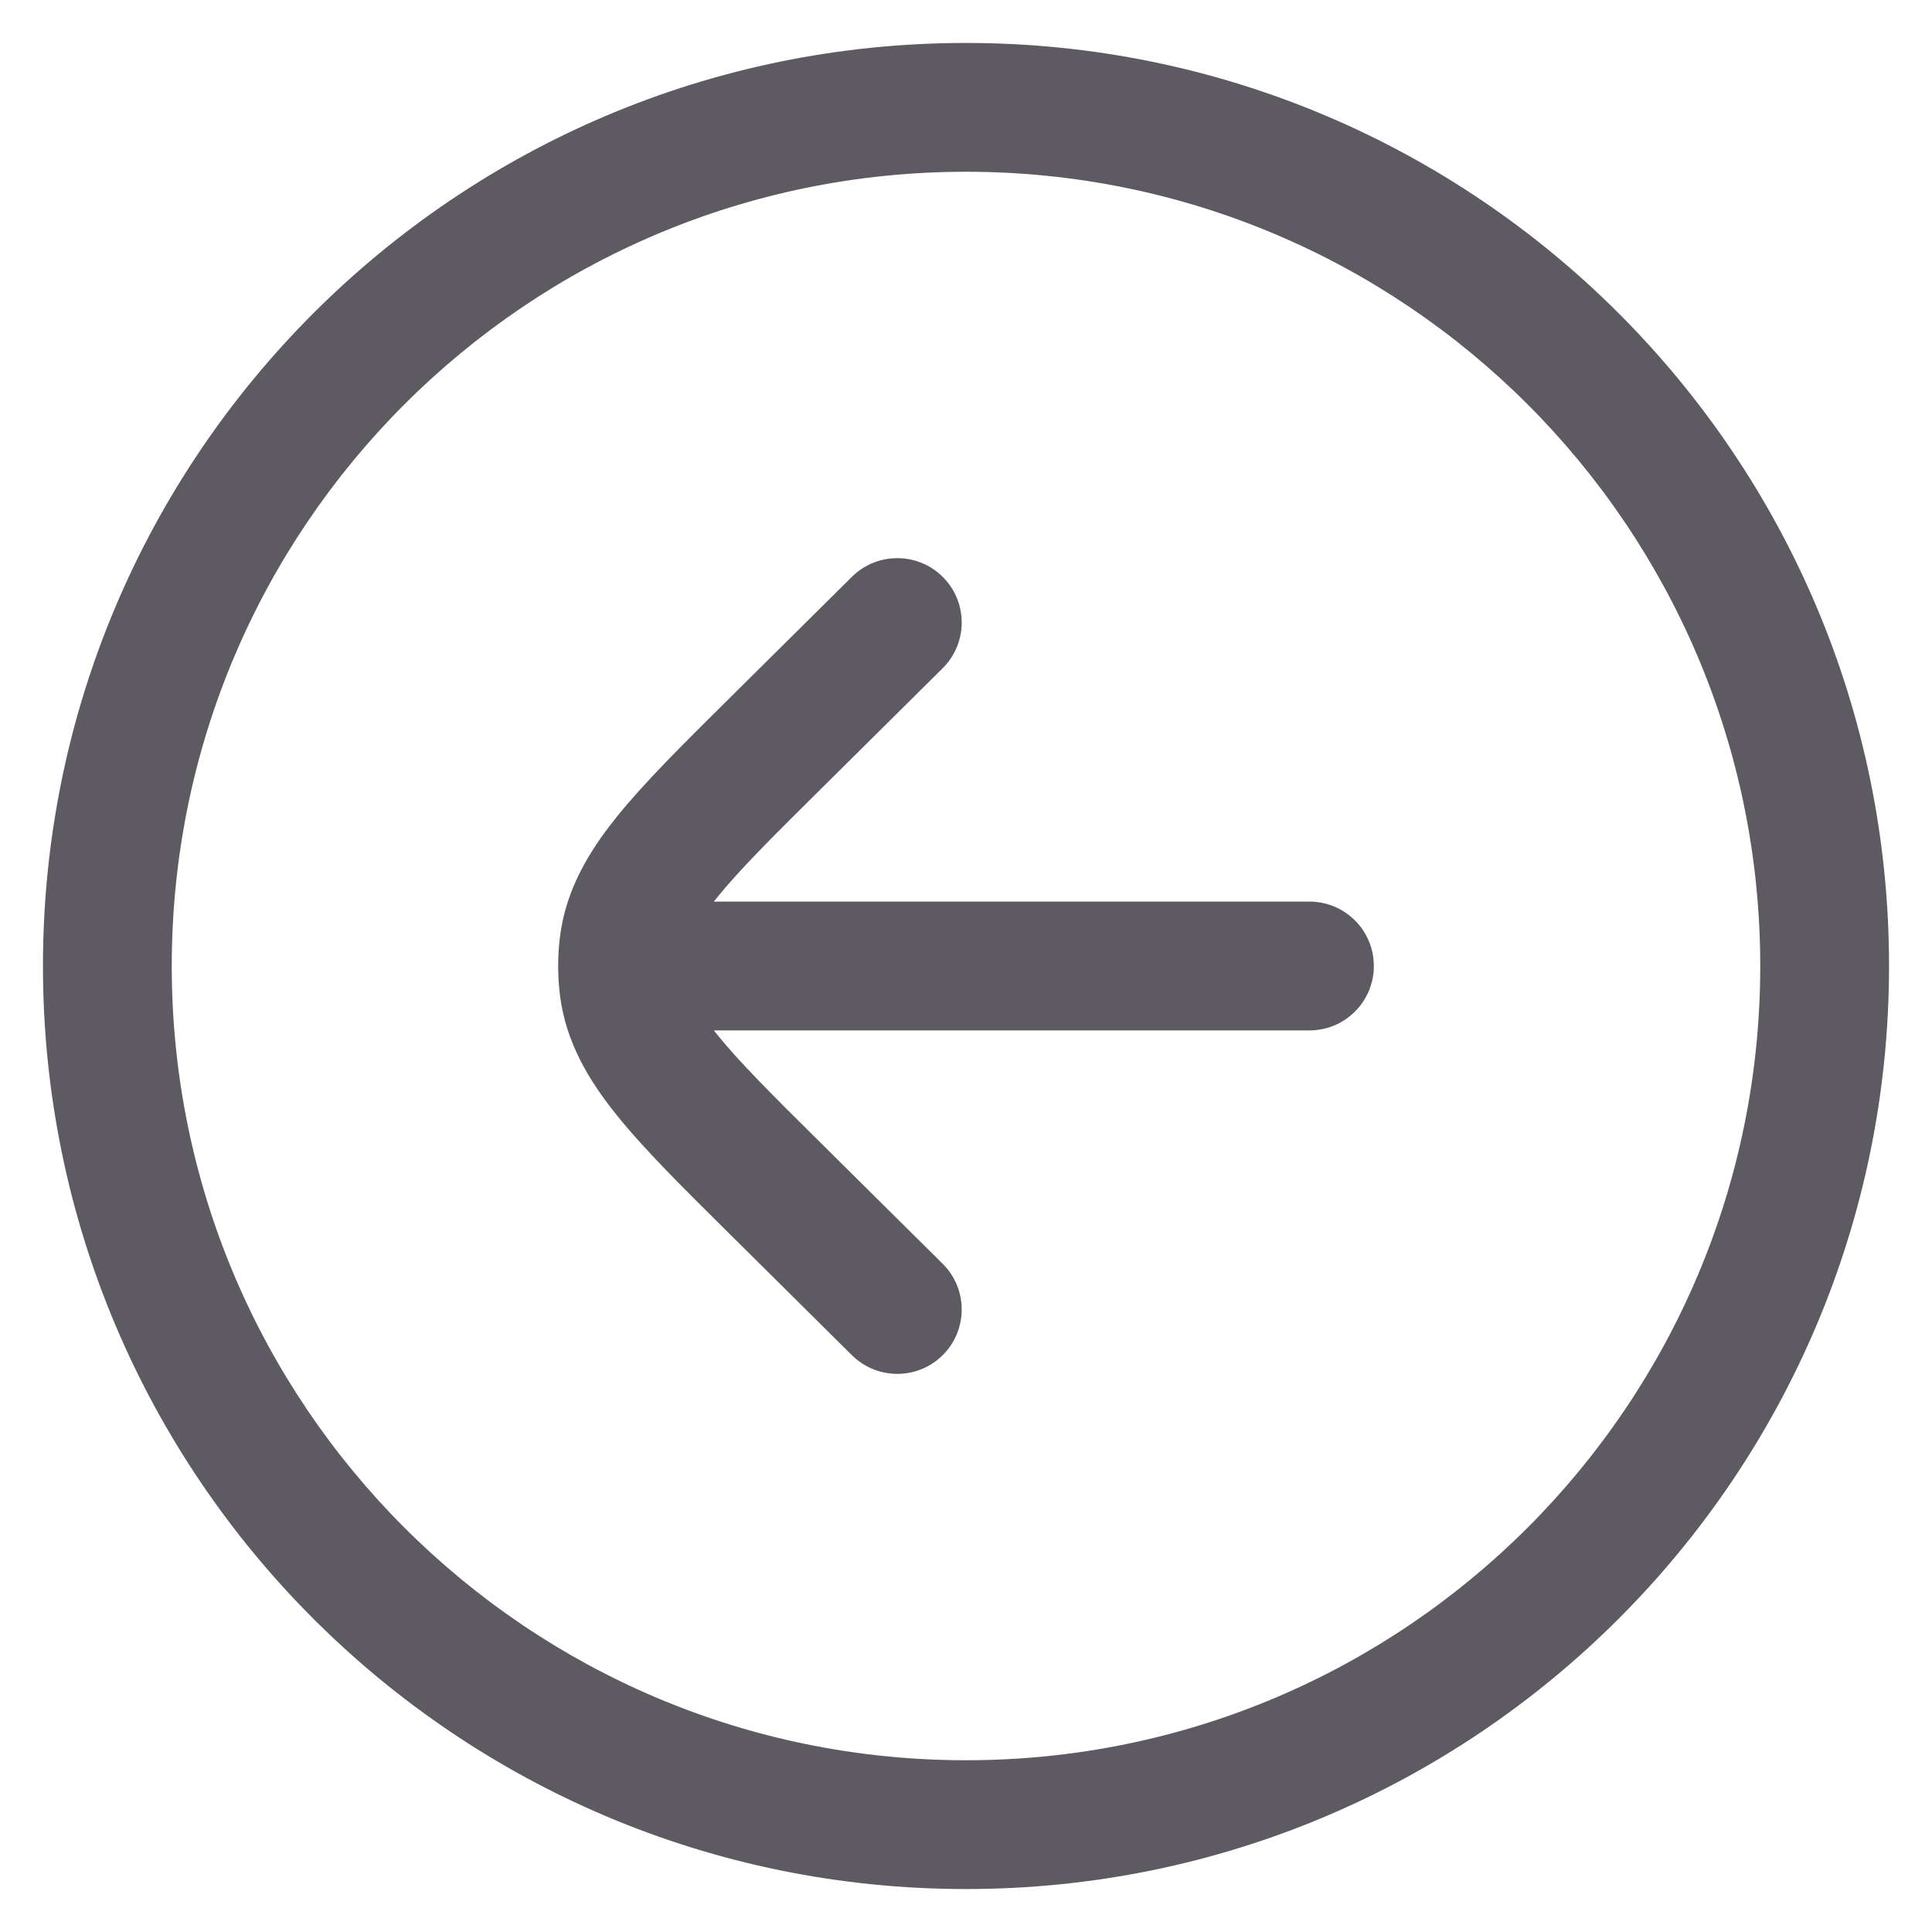 ﻿<svg width="30" height="30" viewBox="0 0 30 30" fill="none" xmlns="http://www.w3.org/2000/svg">
<path d="M14.637 10.377C15.03 9.988 15.032 9.355 14.644 8.963C14.255 8.571 13.622 8.568 13.229 8.956L11.308 10.861C10.593 11.569 9.997 12.16 9.572 12.69C9.126 13.245 8.787 13.829 8.696 14.539C8.677 14.692 8.667 14.846 8.667 15C8.667 15.154 8.677 15.308 8.696 15.461C8.787 16.172 9.126 16.755 9.572 17.31C9.997 17.84 10.593 18.431 11.308 19.139L13.229 21.044C13.622 21.432 14.255 21.43 14.644 21.037C15.032 20.645 15.03 20.012 14.637 19.623L12.757 17.759C11.99 17 11.476 16.488 11.131 16.058C11.115 16.038 11.1 16.019 11.085 16H20.333C20.886 16 21.333 15.552 21.333 15C21.333 14.448 20.886 14 20.333 14H11.085C11.1 13.981 11.115 13.962 11.131 13.942C11.476 13.512 11.99 13.001 12.757 12.241L14.637 10.377Z" fill="#5D5B61"/>
<path fill-rule="evenodd" clip-rule="evenodd" d="M15 0.667C7.084 0.667 0.667 7.084 0.667 15C0.667 22.916 7.084 29.333 15 29.333C22.916 29.333 29.333 22.916 29.333 15C29.333 7.084 22.916 0.667 15 0.667ZM2.667 15C2.667 8.189 8.189 2.667 15 2.667C21.812 2.667 27.333 8.189 27.333 15C27.333 21.812 21.812 27.333 15 27.333C8.189 27.333 2.667 21.812 2.667 15Z" fill="#5D5B61"/>
</svg>
